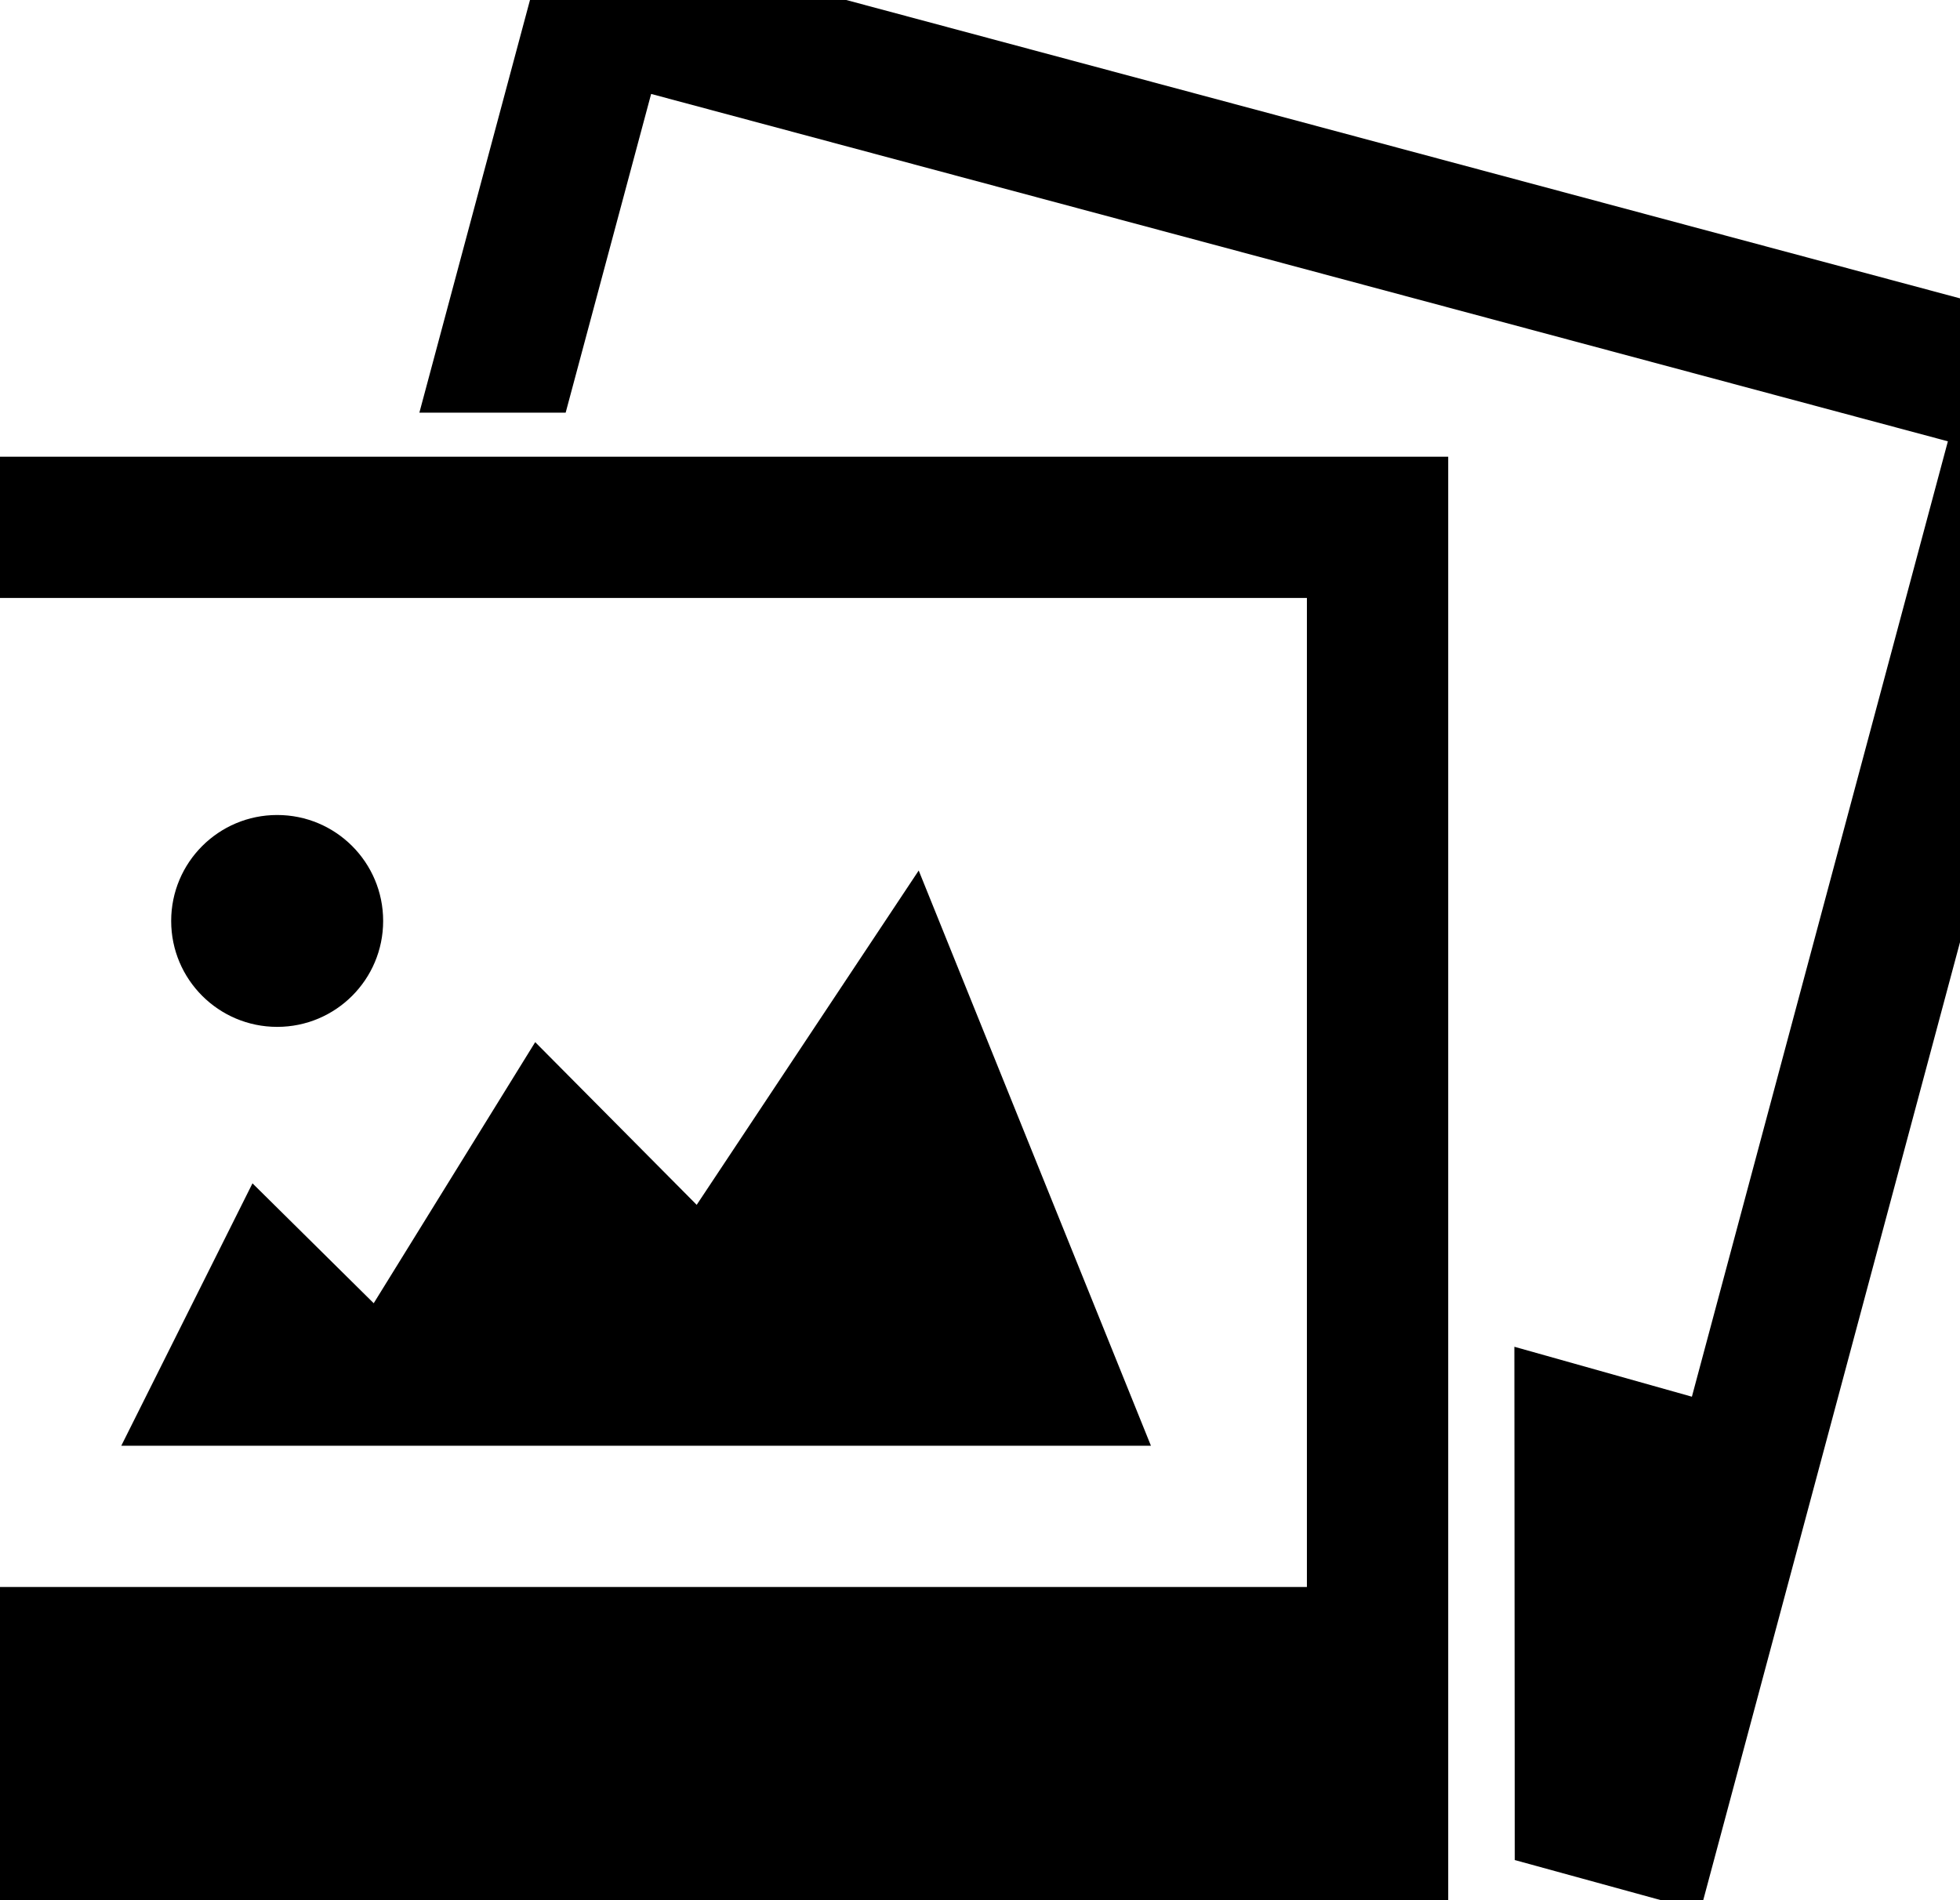 <!-- Generated by IcoMoon.io -->
<svg version="1.1" xmlns="http://www.w3.org/2000/svg" width="33" height="32" viewBox="0 0 33 32">
<title>pictures1</title>
<path d="M28.629 32.182l-3.125-0.858-0.007-8.644 2.989 0.841 4.31-16.089-21.833-5.85-1.439 5.367h-2.463l2.219-8.28 26.431 7.082-7.083 26.431zM24.383 35.056h-27.439v-27.365h27.439v27.365zM22.004 10.070h-22.68v16.656h22.68v-16.656zM6.292 21.947l2.719-4.397 2.719 2.74 3.738-5.63 3.91 9.687h-17.336l2.209-4.419 2.040 2.018zM4.667 17.293c-0.986 0-1.785-0.798-1.785-1.784s0.799-1.784 1.785-1.784 1.784 0.798 1.784 1.784-0.798 1.784-1.784 1.784z"></path>
</svg>
